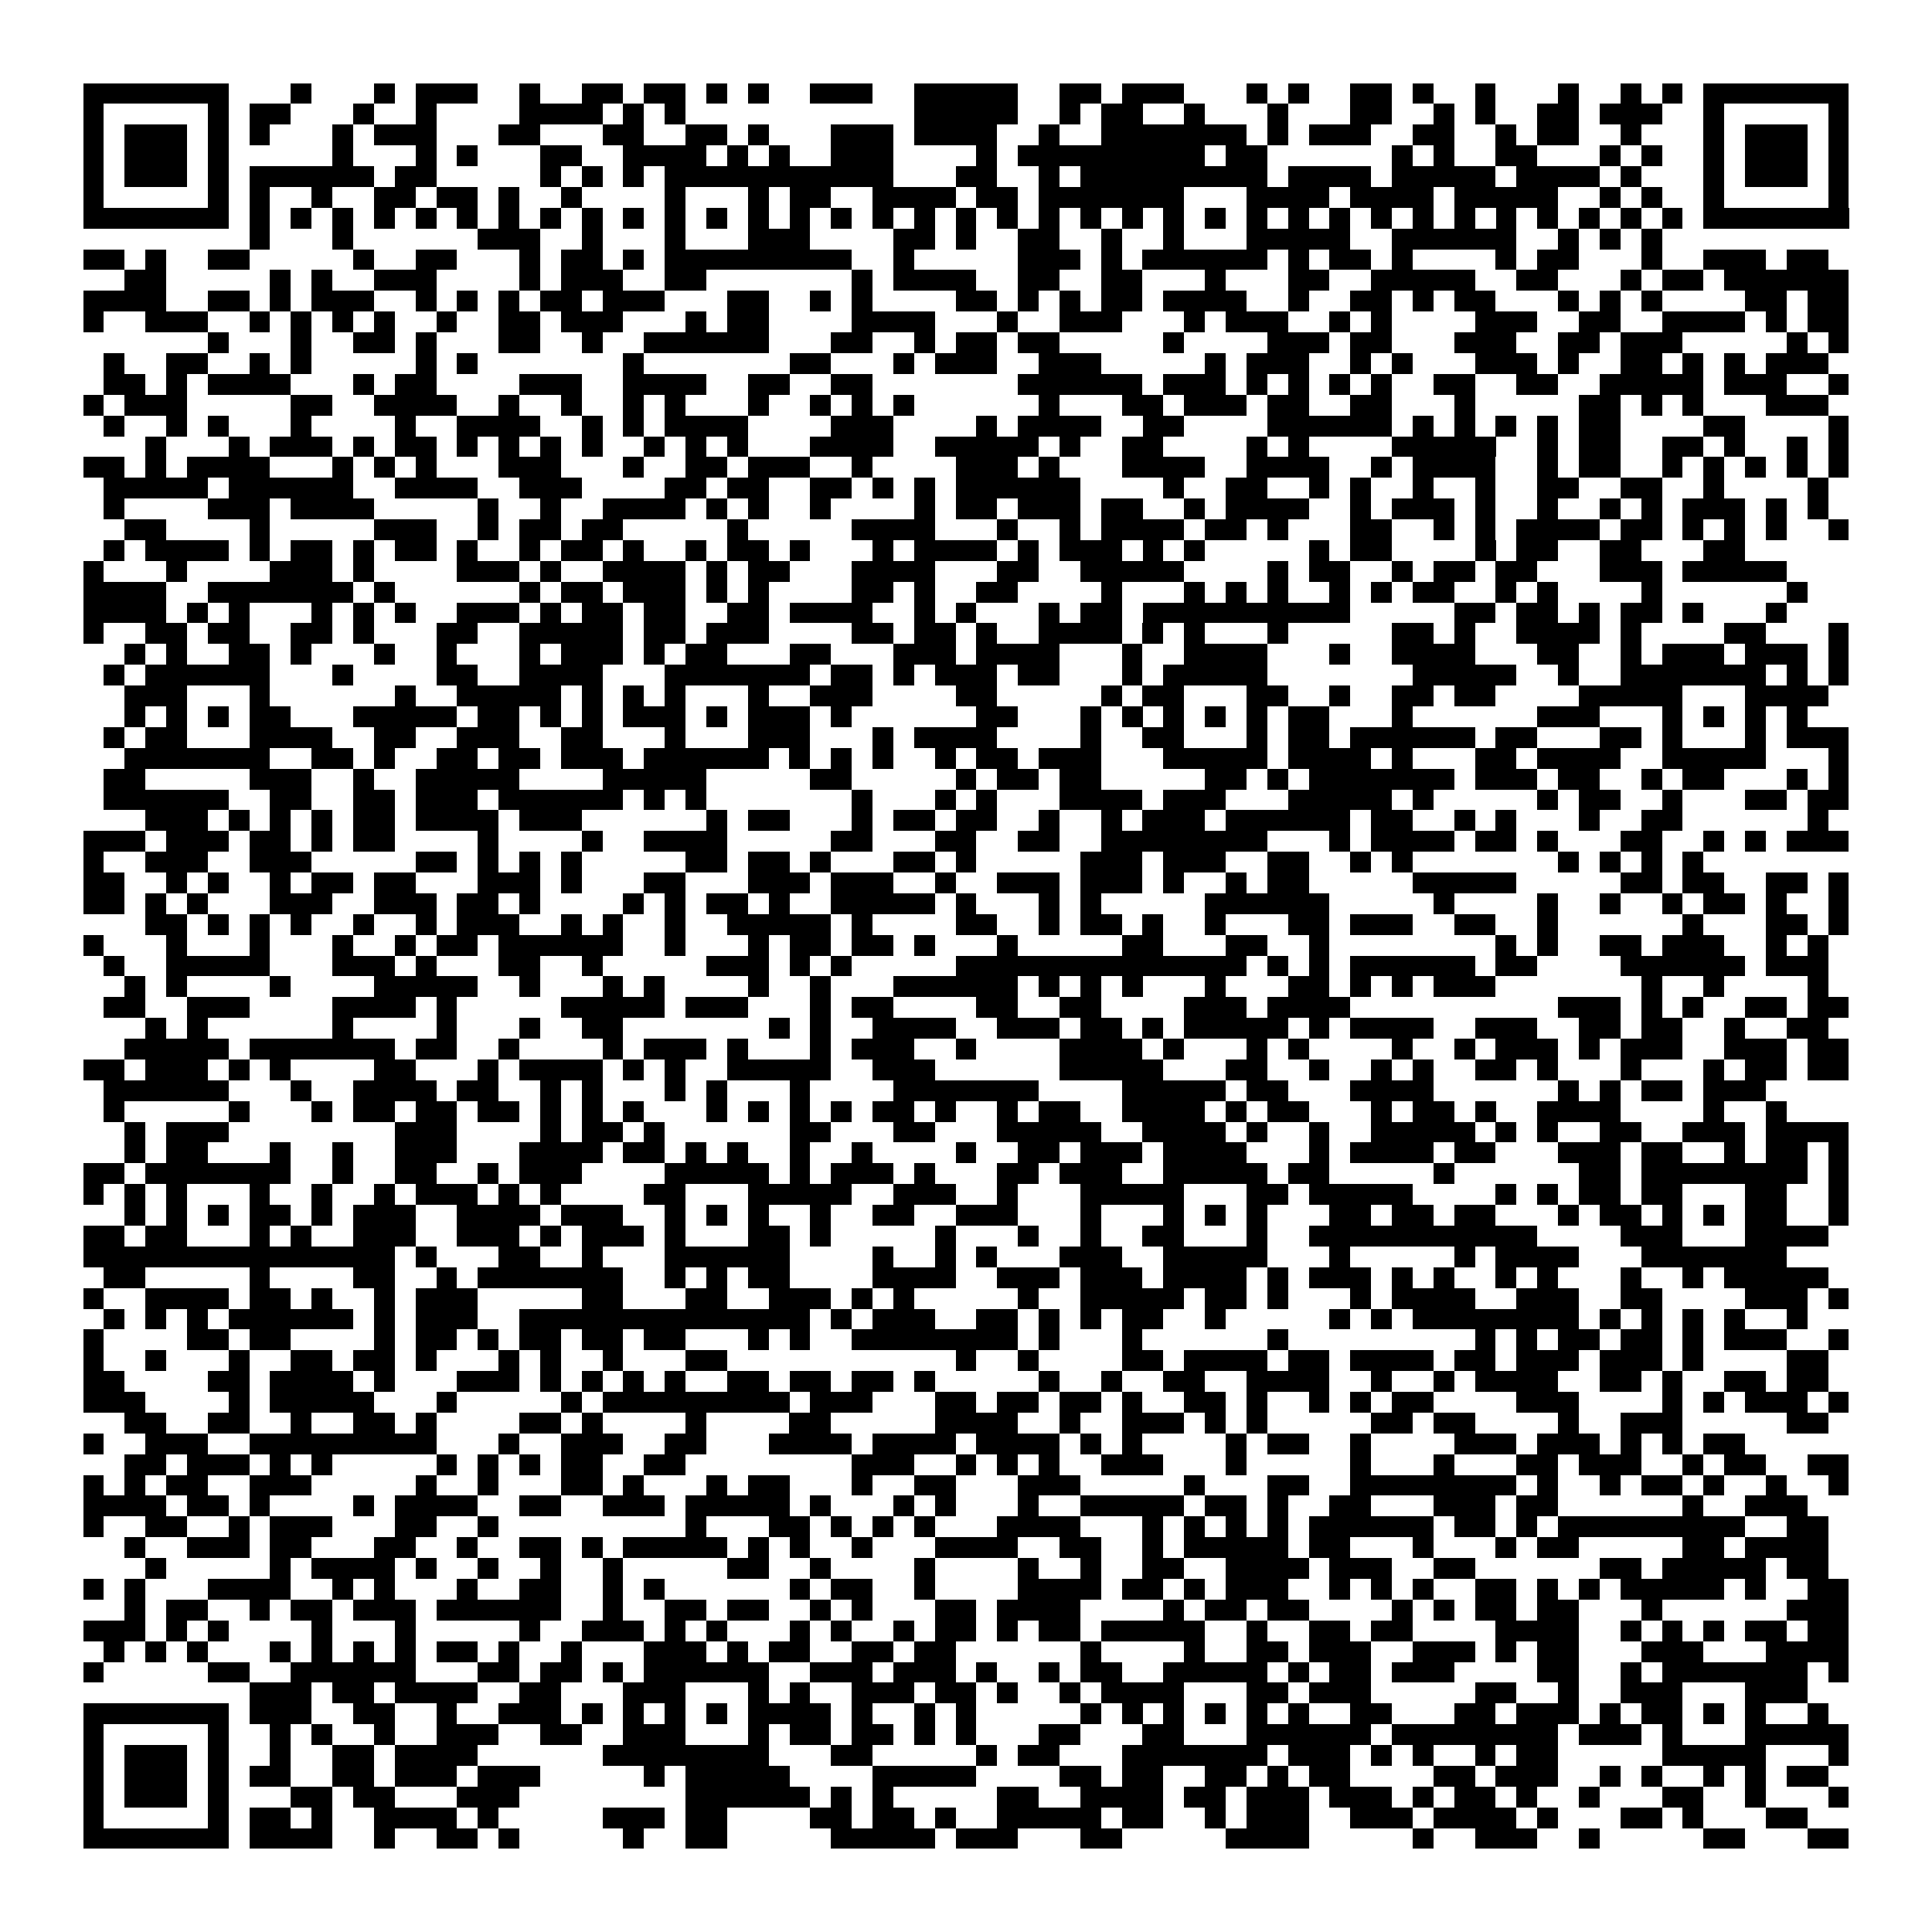 <svg xmlns="http://www.w3.org/2000/svg" viewBox="0 0 93 93" shape-rendering="crispEdges"><path fill="#ffffff" d="M0 0h93v93H0z"/><path stroke="#000000" d="M4 4.5h7m3 0h1m3 0h1m1 0h3m2 0h1m2 0h2m1 0h2m1 0h1m1 0h1m2 0h3m2 0h5m2 0h2m1 0h3m3 0h1m1 0h1m2 0h2m1 0h1m2 0h1m3 0h1m2 0h1m1 0h1m1 0h7M4 5.5h1m5 0h1m1 0h2m3 0h1m2 0h1m4 0h4m1 0h1m1 0h1m11 0h5m2 0h1m1 0h2m2 0h1m3 0h1m3 0h2m2 0h1m1 0h1m2 0h2m1 0h3m2 0h1m5 0h1M4 6.5h1m1 0h3m1 0h1m1 0h1m3 0h1m1 0h3m3 0h2m3 0h2m2 0h2m1 0h1m3 0h3m1 0h4m2 0h1m2 0h7m1 0h1m1 0h3m2 0h2m2 0h1m1 0h2m2 0h1m3 0h1m1 0h3m1 0h1M4 7.5h1m1 0h3m1 0h1m5 0h1m3 0h1m1 0h1m3 0h2m2 0h4m1 0h1m1 0h1m2 0h3m4 0h1m1 0h9m1 0h2m6 0h1m1 0h1m2 0h2m3 0h1m1 0h1m2 0h1m1 0h3m1 0h1M4 8.5h1m1 0h3m1 0h1m1 0h6m1 0h2m5 0h1m1 0h1m1 0h1m1 0h11m3 0h2m2 0h1m1 0h9m1 0h4m1 0h5m1 0h4m1 0h1m3 0h1m1 0h3m1 0h1M4 9.5h1m5 0h1m1 0h1m2 0h1m2 0h2m1 0h2m1 0h1m2 0h1m4 0h1m3 0h1m1 0h2m2 0h4m1 0h2m1 0h7m3 0h4m1 0h4m1 0h5m2 0h1m1 0h1m2 0h1m5 0h1M4 10.5h7m1 0h1m1 0h1m1 0h1m1 0h1m1 0h1m1 0h1m1 0h1m1 0h1m1 0h1m1 0h1m1 0h1m1 0h1m1 0h1m1 0h1m1 0h1m1 0h1m1 0h1m1 0h1m1 0h1m1 0h1m1 0h1m1 0h1m1 0h1m1 0h1m1 0h1m1 0h1m1 0h1m1 0h1m1 0h1m1 0h1m1 0h1m1 0h1m1 0h1m1 0h1m1 0h1m1 0h7M12 11.5h1m3 0h1m6 0h3m2 0h1m3 0h1m3 0h3m4 0h2m1 0h1m2 0h2m2 0h1m2 0h1m3 0h5m2 0h6m2 0h1m1 0h1m1 0h1M4 12.5h2m1 0h1m2 0h2m5 0h1m2 0h2m3 0h1m1 0h2m1 0h1m1 0h9m2 0h1m5 0h3m1 0h1m1 0h6m1 0h1m1 0h2m1 0h1m4 0h1m1 0h2m3 0h1m2 0h3m1 0h2M6 13.5h2m5 0h1m1 0h1m2 0h3m4 0h1m1 0h3m2 0h2m7 0h1m1 0h4m2 0h2m2 0h2m3 0h1m3 0h2m2 0h5m2 0h2m3 0h1m1 0h2m1 0h6M4 14.5h4m2 0h2m1 0h1m1 0h3m2 0h1m1 0h1m1 0h1m1 0h2m1 0h3m3 0h2m2 0h1m1 0h1m4 0h2m1 0h1m1 0h1m1 0h2m1 0h4m2 0h1m2 0h2m1 0h1m1 0h2m3 0h1m1 0h1m1 0h1m4 0h2m1 0h2M4 15.5h1m2 0h3m2 0h1m1 0h1m1 0h1m1 0h1m2 0h1m2 0h2m1 0h3m3 0h1m1 0h2m4 0h4m3 0h1m2 0h3m3 0h1m1 0h3m2 0h1m1 0h1m4 0h3m2 0h2m2 0h4m1 0h1m1 0h2M10 16.5h1m3 0h1m2 0h2m1 0h1m3 0h2m2 0h1m2 0h6m3 0h2m2 0h1m1 0h2m1 0h2m5 0h1m4 0h3m1 0h2m3 0h3m2 0h2m1 0h3m5 0h1m1 0h1M5 17.5h1m2 0h2m2 0h1m1 0h1m5 0h1m1 0h1m7 0h1m7 0h2m3 0h1m1 0h3m2 0h3m5 0h1m1 0h3m2 0h1m1 0h1m3 0h3m1 0h1m2 0h2m1 0h1m1 0h1m1 0h3M5 18.5h2m1 0h1m1 0h4m3 0h1m1 0h2m4 0h3m2 0h4m2 0h2m2 0h2m7 0h6m1 0h3m1 0h1m1 0h1m1 0h1m1 0h1m2 0h2m2 0h2m2 0h5m1 0h3m2 0h1M4 19.5h1m1 0h3m5 0h2m2 0h4m2 0h1m2 0h1m2 0h1m1 0h1m3 0h1m2 0h1m1 0h1m1 0h1m6 0h1m3 0h2m1 0h3m1 0h2m2 0h2m3 0h1m5 0h2m1 0h1m1 0h1m3 0h3M5 20.5h1m2 0h1m1 0h1m3 0h1m4 0h1m2 0h4m2 0h1m1 0h1m1 0h4m4 0h3m4 0h1m1 0h4m2 0h2m4 0h6m1 0h1m1 0h1m1 0h1m1 0h1m1 0h2m4 0h2m4 0h1M7 21.5h1m3 0h1m1 0h3m1 0h1m1 0h2m1 0h1m1 0h1m1 0h1m1 0h1m2 0h1m1 0h1m1 0h1m3 0h4m2 0h5m1 0h1m2 0h2m4 0h1m1 0h1m4 0h5m2 0h1m1 0h2m2 0h2m1 0h1m2 0h1m1 0h1M4 22.5h2m1 0h1m1 0h4m3 0h1m1 0h1m1 0h1m3 0h3m3 0h1m2 0h2m1 0h3m2 0h1m4 0h3m1 0h1m3 0h4m2 0h4m2 0h1m1 0h4m2 0h1m1 0h2m2 0h1m1 0h1m1 0h1m1 0h1m1 0h1M5 23.5h5m1 0h6m2 0h4m2 0h3m4 0h2m1 0h2m2 0h2m1 0h1m1 0h1m1 0h6m4 0h1m2 0h2m2 0h1m1 0h1m2 0h1m2 0h1m2 0h2m2 0h2m2 0h1m4 0h1M5 24.5h1m4 0h3m1 0h4m5 0h1m2 0h1m2 0h4m1 0h1m1 0h1m2 0h1m4 0h1m1 0h2m1 0h3m1 0h2m2 0h1m1 0h4m2 0h1m1 0h3m1 0h1m2 0h1m2 0h1m1 0h1m1 0h3m1 0h1m1 0h1M6 25.5h2m4 0h1m5 0h3m2 0h1m1 0h2m1 0h2m5 0h1m5 0h4m3 0h1m2 0h1m1 0h4m1 0h2m1 0h1m3 0h2m2 0h1m1 0h1m1 0h4m1 0h2m1 0h1m1 0h1m1 0h1m2 0h1M5 26.5h1m1 0h4m1 0h1m1 0h2m1 0h1m1 0h2m1 0h1m2 0h1m1 0h2m1 0h1m2 0h1m1 0h2m1 0h1m3 0h1m1 0h4m1 0h1m1 0h3m1 0h1m1 0h1m5 0h1m1 0h2m4 0h1m1 0h2m2 0h2m3 0h2M4 27.5h1m3 0h1m4 0h3m1 0h1m4 0h3m1 0h1m2 0h4m1 0h1m1 0h2m3 0h4m3 0h2m2 0h5m4 0h1m1 0h2m2 0h1m1 0h2m1 0h2m3 0h3m1 0h5M4 28.5h4m2 0h7m1 0h1m6 0h1m1 0h2m1 0h3m1 0h1m1 0h1m4 0h2m1 0h1m2 0h2m4 0h1m3 0h1m1 0h1m1 0h1m2 0h1m1 0h1m1 0h2m2 0h1m1 0h1m4 0h1m6 0h1M4 29.5h4m1 0h1m1 0h1m3 0h1m1 0h1m1 0h1m2 0h3m1 0h1m1 0h2m1 0h2m2 0h2m1 0h4m2 0h1m1 0h1m3 0h1m1 0h2m1 0h10m5 0h2m1 0h2m1 0h1m1 0h2m1 0h1m3 0h1M4 30.5h1m2 0h2m1 0h2m2 0h2m1 0h1m3 0h2m2 0h5m1 0h2m1 0h3m4 0h2m1 0h2m1 0h1m2 0h4m1 0h1m1 0h1m3 0h1m5 0h2m1 0h1m2 0h4m1 0h1m4 0h2m3 0h1M6 31.5h1m1 0h1m2 0h2m1 0h1m3 0h1m2 0h1m3 0h1m1 0h3m1 0h1m1 0h2m3 0h2m3 0h3m1 0h4m3 0h1m2 0h4m3 0h1m2 0h4m3 0h2m2 0h1m1 0h3m1 0h3m1 0h1M5 32.5h1m1 0h6m3 0h1m4 0h2m2 0h4m3 0h7m1 0h2m1 0h1m1 0h3m1 0h2m3 0h1m1 0h5m7 0h5m2 0h1m2 0h7m1 0h1m1 0h1M6 33.5h3m3 0h1m6 0h1m2 0h5m1 0h1m1 0h1m1 0h1m3 0h1m2 0h3m4 0h2m5 0h1m1 0h2m3 0h2m2 0h1m2 0h2m1 0h2m4 0h5m3 0h4M6 34.5h1m1 0h1m1 0h1m1 0h2m3 0h5m1 0h2m1 0h1m1 0h1m1 0h3m1 0h1m1 0h3m1 0h1m6 0h2m3 0h1m1 0h1m1 0h1m1 0h1m1 0h1m1 0h2m3 0h1m6 0h3m3 0h1m1 0h1m1 0h1m1 0h1M5 35.5h1m1 0h2m3 0h4m2 0h2m2 0h3m2 0h2m3 0h1m3 0h3m3 0h1m1 0h4m4 0h1m2 0h2m3 0h1m1 0h2m1 0h6m1 0h2m3 0h2m1 0h1m3 0h1m1 0h3M6 36.5h7m2 0h2m1 0h1m2 0h2m1 0h2m1 0h3m1 0h6m1 0h1m1 0h1m1 0h1m2 0h1m1 0h2m1 0h3m3 0h5m1 0h4m1 0h1m3 0h2m1 0h4m2 0h5m3 0h1M5 37.5h2m5 0h3m2 0h1m2 0h5m4 0h5m5 0h2m5 0h1m1 0h2m1 0h2m5 0h2m1 0h1m1 0h7m1 0h3m1 0h2m2 0h1m1 0h2m3 0h1m1 0h1M5 38.5h6m2 0h2m2 0h2m1 0h3m1 0h6m1 0h1m1 0h1m7 0h1m3 0h1m1 0h1m3 0h4m1 0h3m3 0h5m1 0h1m5 0h1m1 0h2m2 0h1m3 0h2m1 0h2M7 39.5h3m1 0h1m1 0h1m1 0h1m1 0h2m1 0h4m1 0h3m6 0h1m1 0h2m3 0h1m1 0h2m1 0h2m2 0h1m2 0h1m1 0h3m1 0h6m1 0h2m2 0h1m1 0h1m3 0h1m2 0h2m6 0h1M4 40.5h3m1 0h3m1 0h2m1 0h1m1 0h2m4 0h1m4 0h1m2 0h4m5 0h2m3 0h2m2 0h2m2 0h8m3 0h1m1 0h4m1 0h2m1 0h1m3 0h2m2 0h1m1 0h1m1 0h3M4 41.5h1m2 0h3m2 0h3m5 0h2m1 0h1m1 0h1m1 0h1m5 0h2m1 0h2m1 0h1m3 0h2m1 0h1m5 0h3m1 0h3m2 0h2m2 0h1m1 0h1m7 0h1m1 0h1m1 0h1m1 0h1M4 42.5h2m2 0h1m1 0h1m2 0h1m1 0h2m1 0h2m3 0h3m1 0h1m3 0h2m3 0h3m1 0h3m2 0h1m2 0h3m1 0h3m1 0h1m2 0h1m1 0h2m5 0h5m5 0h2m1 0h2m2 0h2m1 0h1M4 43.5h2m1 0h1m1 0h1m3 0h3m2 0h3m1 0h2m1 0h1m4 0h1m1 0h1m1 0h2m1 0h1m2 0h5m1 0h1m3 0h1m1 0h1m5 0h6m5 0h1m4 0h1m2 0h1m2 0h1m1 0h2m1 0h1m2 0h1M7 44.5h2m1 0h1m1 0h1m1 0h1m2 0h1m2 0h1m1 0h3m2 0h1m1 0h1m2 0h1m2 0h5m1 0h1m4 0h2m2 0h1m1 0h2m1 0h1m2 0h1m3 0h2m1 0h3m2 0h2m2 0h1m6 0h1m3 0h2m1 0h1M4 45.5h1m3 0h1m3 0h1m3 0h1m2 0h1m1 0h2m1 0h6m2 0h1m3 0h1m1 0h2m1 0h2m1 0h1m3 0h1m5 0h2m3 0h2m2 0h1m8 0h1m1 0h1m2 0h2m1 0h3m2 0h1m1 0h1M5 46.5h1m2 0h5m3 0h3m1 0h1m3 0h2m2 0h1m5 0h3m1 0h1m1 0h1m5 0h14m1 0h1m1 0h1m1 0h6m1 0h2m4 0h6m1 0h3M6 47.5h1m1 0h1m4 0h1m4 0h5m2 0h1m3 0h1m1 0h1m4 0h1m2 0h1m3 0h6m1 0h1m1 0h1m1 0h1m3 0h1m3 0h2m1 0h1m1 0h1m1 0h3m7 0h1m2 0h1m4 0h1M5 48.5h2m2 0h3m4 0h4m1 0h1m5 0h5m1 0h3m3 0h1m1 0h2m4 0h2m2 0h2m4 0h3m1 0h4m10 0h3m1 0h1m1 0h1m2 0h2m1 0h2M7 49.5h1m1 0h1m6 0h1m4 0h1m3 0h1m2 0h2m7 0h1m1 0h1m2 0h4m2 0h3m1 0h2m1 0h1m1 0h5m1 0h1m1 0h4m2 0h3m2 0h2m1 0h2m2 0h1m2 0h2M6 50.5h5m1 0h7m1 0h2m2 0h1m4 0h1m1 0h3m1 0h1m3 0h1m1 0h3m2 0h1m4 0h4m1 0h1m3 0h1m1 0h1m4 0h1m2 0h1m1 0h3m1 0h1m1 0h3m2 0h3m1 0h2M4 51.5h2m1 0h3m1 0h1m1 0h1m4 0h2m3 0h1m1 0h4m1 0h1m1 0h1m2 0h5m2 0h3m6 0h5m3 0h2m2 0h1m2 0h1m1 0h1m2 0h2m1 0h1m3 0h1m3 0h1m1 0h2m1 0h2M5 52.5h6m3 0h1m2 0h4m1 0h2m2 0h1m1 0h1m3 0h1m1 0h1m3 0h1m4 0h7m4 0h5m1 0h2m3 0h4m6 0h1m1 0h1m1 0h2m1 0h3M5 53.5h1m5 0h1m3 0h1m1 0h2m1 0h2m1 0h2m1 0h1m1 0h1m1 0h1m3 0h1m1 0h1m1 0h1m1 0h1m1 0h2m1 0h1m2 0h1m1 0h2m2 0h4m1 0h1m1 0h2m3 0h1m1 0h2m1 0h1m2 0h4m4 0h1m2 0h1M6 54.5h1m1 0h3m8 0h3m4 0h1m1 0h2m1 0h1m6 0h2m3 0h2m3 0h5m2 0h4m1 0h1m2 0h1m2 0h5m1 0h1m1 0h1m2 0h2m2 0h3m1 0h4M6 55.5h1m1 0h2m3 0h1m2 0h1m2 0h3m3 0h4m1 0h2m1 0h1m1 0h1m2 0h1m2 0h1m4 0h1m2 0h2m1 0h3m1 0h4m3 0h1m1 0h4m1 0h2m3 0h3m1 0h2m2 0h1m1 0h2m1 0h1M4 56.5h2m1 0h7m2 0h1m2 0h2m2 0h1m1 0h3m4 0h5m1 0h1m1 0h3m1 0h1m3 0h2m1 0h3m2 0h5m1 0h2m5 0h1m6 0h2m1 0h8m1 0h1M4 57.5h1m1 0h1m1 0h1m3 0h1m2 0h1m2 0h1m1 0h3m1 0h1m1 0h1m4 0h2m3 0h5m2 0h3m2 0h1m3 0h5m3 0h2m1 0h5m4 0h1m1 0h1m1 0h2m1 0h2m3 0h2m2 0h1M6 58.5h1m1 0h1m1 0h1m1 0h2m1 0h1m1 0h3m2 0h4m1 0h3m2 0h1m1 0h1m1 0h1m2 0h1m2 0h2m2 0h3m3 0h1m3 0h1m1 0h1m1 0h1m3 0h2m1 0h2m1 0h2m3 0h1m1 0h2m1 0h1m1 0h1m1 0h2m2 0h1M4 59.5h2m1 0h2m3 0h1m1 0h1m2 0h3m2 0h3m1 0h1m1 0h3m1 0h1m3 0h2m1 0h1m5 0h1m3 0h1m2 0h1m2 0h2m3 0h1m2 0h11m4 0h3m3 0h4M4 60.5h15m1 0h1m3 0h2m2 0h1m3 0h6m4 0h1m2 0h1m1 0h1m3 0h3m2 0h5m3 0h1m5 0h1m1 0h4m3 0h7M5 61.5h2m5 0h1m4 0h2m2 0h1m1 0h7m2 0h1m1 0h1m1 0h2m4 0h4m2 0h3m1 0h3m1 0h4m1 0h1m1 0h3m1 0h1m1 0h1m2 0h1m1 0h1m3 0h1m2 0h1m1 0h5M4 62.5h1m2 0h4m1 0h2m1 0h1m2 0h1m1 0h3m5 0h2m3 0h2m2 0h3m1 0h1m1 0h1m5 0h1m2 0h5m1 0h2m1 0h1m3 0h1m1 0h4m2 0h3m2 0h2m4 0h3m1 0h1M5 63.5h1m1 0h1m1 0h1m1 0h6m1 0h1m1 0h3m2 0h14m1 0h1m1 0h3m2 0h2m1 0h1m1 0h1m1 0h2m2 0h1m5 0h1m1 0h1m1 0h8m1 0h1m1 0h1m1 0h1m1 0h1m2 0h1M4 64.5h1m4 0h2m1 0h2m4 0h1m1 0h2m1 0h1m1 0h2m1 0h2m1 0h2m3 0h1m1 0h1m2 0h8m1 0h1m3 0h1m6 0h1m9 0h1m1 0h1m1 0h2m1 0h2m1 0h1m1 0h3m2 0h1M4 65.5h1m2 0h1m3 0h1m2 0h2m1 0h2m1 0h1m3 0h1m1 0h1m2 0h1m3 0h2m11 0h1m2 0h1m4 0h2m1 0h4m1 0h2m1 0h4m1 0h2m1 0h3m1 0h3m1 0h1m4 0h2M4 66.5h2m4 0h2m1 0h4m1 0h1m3 0h3m1 0h1m1 0h1m1 0h1m1 0h1m2 0h2m1 0h2m1 0h2m1 0h1m5 0h1m2 0h1m2 0h2m2 0h4m2 0h1m2 0h1m1 0h4m2 0h2m1 0h1m2 0h2m1 0h2M4 67.5h3m4 0h1m1 0h5m3 0h1m5 0h1m1 0h9m1 0h3m3 0h2m1 0h2m1 0h2m1 0h1m2 0h2m1 0h1m2 0h1m1 0h1m1 0h2m4 0h3m4 0h1m1 0h1m1 0h3m1 0h1M6 68.5h2m2 0h2m2 0h1m2 0h2m1 0h1m4 0h2m1 0h1m4 0h1m4 0h2m5 0h4m2 0h1m2 0h3m1 0h1m1 0h1m5 0h2m1 0h2m4 0h1m2 0h3m5 0h2M4 69.5h1m2 0h3m2 0h9m3 0h1m2 0h3m2 0h2m3 0h4m1 0h4m1 0h4m1 0h1m1 0h1m4 0h1m1 0h2m2 0h1m4 0h3m1 0h3m1 0h1m1 0h1m1 0h2M6 70.5h2m1 0h3m1 0h1m1 0h1m5 0h1m1 0h1m1 0h1m1 0h2m2 0h2m8 0h3m2 0h1m1 0h1m1 0h1m2 0h3m3 0h1m5 0h1m3 0h1m3 0h2m1 0h3m2 0h1m1 0h2m2 0h2M4 71.5h1m1 0h1m1 0h2m2 0h3m5 0h1m2 0h1m3 0h2m1 0h1m3 0h1m1 0h2m3 0h1m2 0h2m3 0h3m5 0h1m3 0h2m2 0h8m1 0h1m2 0h1m1 0h2m1 0h1m2 0h1m2 0h1M4 72.5h4m1 0h2m1 0h1m4 0h1m1 0h4m2 0h2m2 0h3m1 0h5m1 0h1m3 0h1m1 0h1m3 0h1m2 0h5m1 0h2m1 0h1m2 0h2m3 0h3m1 0h2m6 0h1m2 0h3M4 73.5h1m2 0h2m2 0h1m1 0h3m3 0h2m2 0h1m9 0h1m3 0h2m1 0h1m1 0h1m1 0h1m3 0h4m3 0h1m1 0h1m1 0h1m1 0h1m1 0h6m1 0h2m1 0h1m1 0h9m2 0h2M6 74.5h1m2 0h3m1 0h2m3 0h2m2 0h1m2 0h2m1 0h1m1 0h5m1 0h1m1 0h1m2 0h1m3 0h4m2 0h2m2 0h1m1 0h5m1 0h2m3 0h1m3 0h1m1 0h2m5 0h2m1 0h4M7 75.5h1m5 0h1m1 0h4m1 0h1m2 0h1m2 0h1m2 0h1m5 0h2m2 0h1m4 0h1m4 0h1m2 0h1m2 0h2m2 0h4m1 0h3m2 0h2m6 0h2m1 0h5m1 0h2M4 76.5h1m1 0h1m3 0h4m2 0h1m1 0h1m3 0h1m2 0h2m2 0h1m1 0h1m6 0h1m1 0h2m2 0h1m4 0h4m1 0h2m1 0h1m1 0h3m2 0h1m1 0h1m1 0h1m2 0h2m1 0h1m1 0h1m1 0h5m1 0h1m2 0h2M6 77.5h1m1 0h2m2 0h1m1 0h2m1 0h3m1 0h6m2 0h1m2 0h2m1 0h2m2 0h1m1 0h1m3 0h2m1 0h4m4 0h1m1 0h2m1 0h2m4 0h1m1 0h1m1 0h2m1 0h2m3 0h1m6 0h3M4 78.5h3m1 0h1m1 0h1m4 0h1m3 0h1m5 0h1m2 0h3m1 0h1m1 0h1m3 0h1m1 0h1m2 0h1m1 0h2m1 0h1m1 0h2m1 0h5m2 0h1m2 0h2m1 0h2m4 0h4m2 0h1m1 0h1m1 0h1m1 0h2m1 0h2M5 79.5h1m1 0h1m1 0h1m3 0h1m1 0h1m1 0h1m1 0h1m1 0h2m1 0h1m2 0h1m3 0h3m1 0h1m1 0h2m2 0h2m1 0h2m6 0h1m4 0h1m2 0h2m1 0h3m2 0h3m1 0h1m1 0h2m3 0h3m3 0h4M4 80.5h1m5 0h2m2 0h6m3 0h2m1 0h2m1 0h1m1 0h6m2 0h3m1 0h3m1 0h1m2 0h1m1 0h2m2 0h5m1 0h1m1 0h2m1 0h3m4 0h2m2 0h1m1 0h7m1 0h1M12 81.5h3m1 0h2m1 0h4m2 0h2m3 0h3m3 0h1m1 0h1m2 0h3m1 0h2m1 0h1m2 0h1m1 0h4m3 0h2m1 0h3m5 0h2m2 0h1m2 0h3m3 0h3M4 82.5h7m1 0h3m2 0h2m2 0h1m2 0h3m1 0h1m1 0h1m1 0h1m1 0h1m1 0h4m1 0h1m2 0h1m1 0h1m5 0h1m1 0h1m1 0h1m1 0h1m1 0h1m1 0h1m2 0h2m3 0h2m1 0h3m1 0h1m1 0h2m1 0h1m1 0h1m2 0h1M4 83.5h1m5 0h1m2 0h1m1 0h1m2 0h1m2 0h3m2 0h2m2 0h3m3 0h1m1 0h2m1 0h2m1 0h1m1 0h1m3 0h2m3 0h2m3 0h6m1 0h8m1 0h3m1 0h1m3 0h5M4 84.5h1m1 0h3m1 0h1m2 0h1m2 0h2m1 0h4m6 0h8m3 0h2m5 0h1m1 0h2m3 0h7m1 0h3m1 0h1m1 0h1m2 0h1m1 0h2m5 0h5m3 0h1M4 85.5h1m1 0h3m1 0h1m1 0h2m2 0h2m1 0h3m1 0h3m5 0h1m1 0h5m4 0h5m4 0h2m1 0h2m2 0h2m1 0h1m1 0h2m4 0h2m1 0h3m2 0h1m1 0h1m2 0h1m1 0h1m1 0h2M4 86.5h1m1 0h3m1 0h1m3 0h2m1 0h2m3 0h3m8 0h6m1 0h1m1 0h1m5 0h2m2 0h4m1 0h2m1 0h3m1 0h3m1 0h1m1 0h2m1 0h1m2 0h1m3 0h2m2 0h1m3 0h1M4 87.5h1m5 0h1m1 0h2m1 0h1m2 0h4m1 0h1m5 0h3m1 0h2m4 0h2m1 0h2m1 0h1m2 0h5m1 0h2m2 0h1m1 0h3m2 0h3m1 0h4m1 0h1m3 0h2m1 0h1m3 0h2M4 88.5h7m1 0h4m2 0h1m2 0h2m1 0h1m5 0h1m2 0h2m5 0h5m1 0h3m3 0h2m5 0h4m5 0h1m2 0h3m2 0h1m5 0h2m3 0h2"/></svg>
